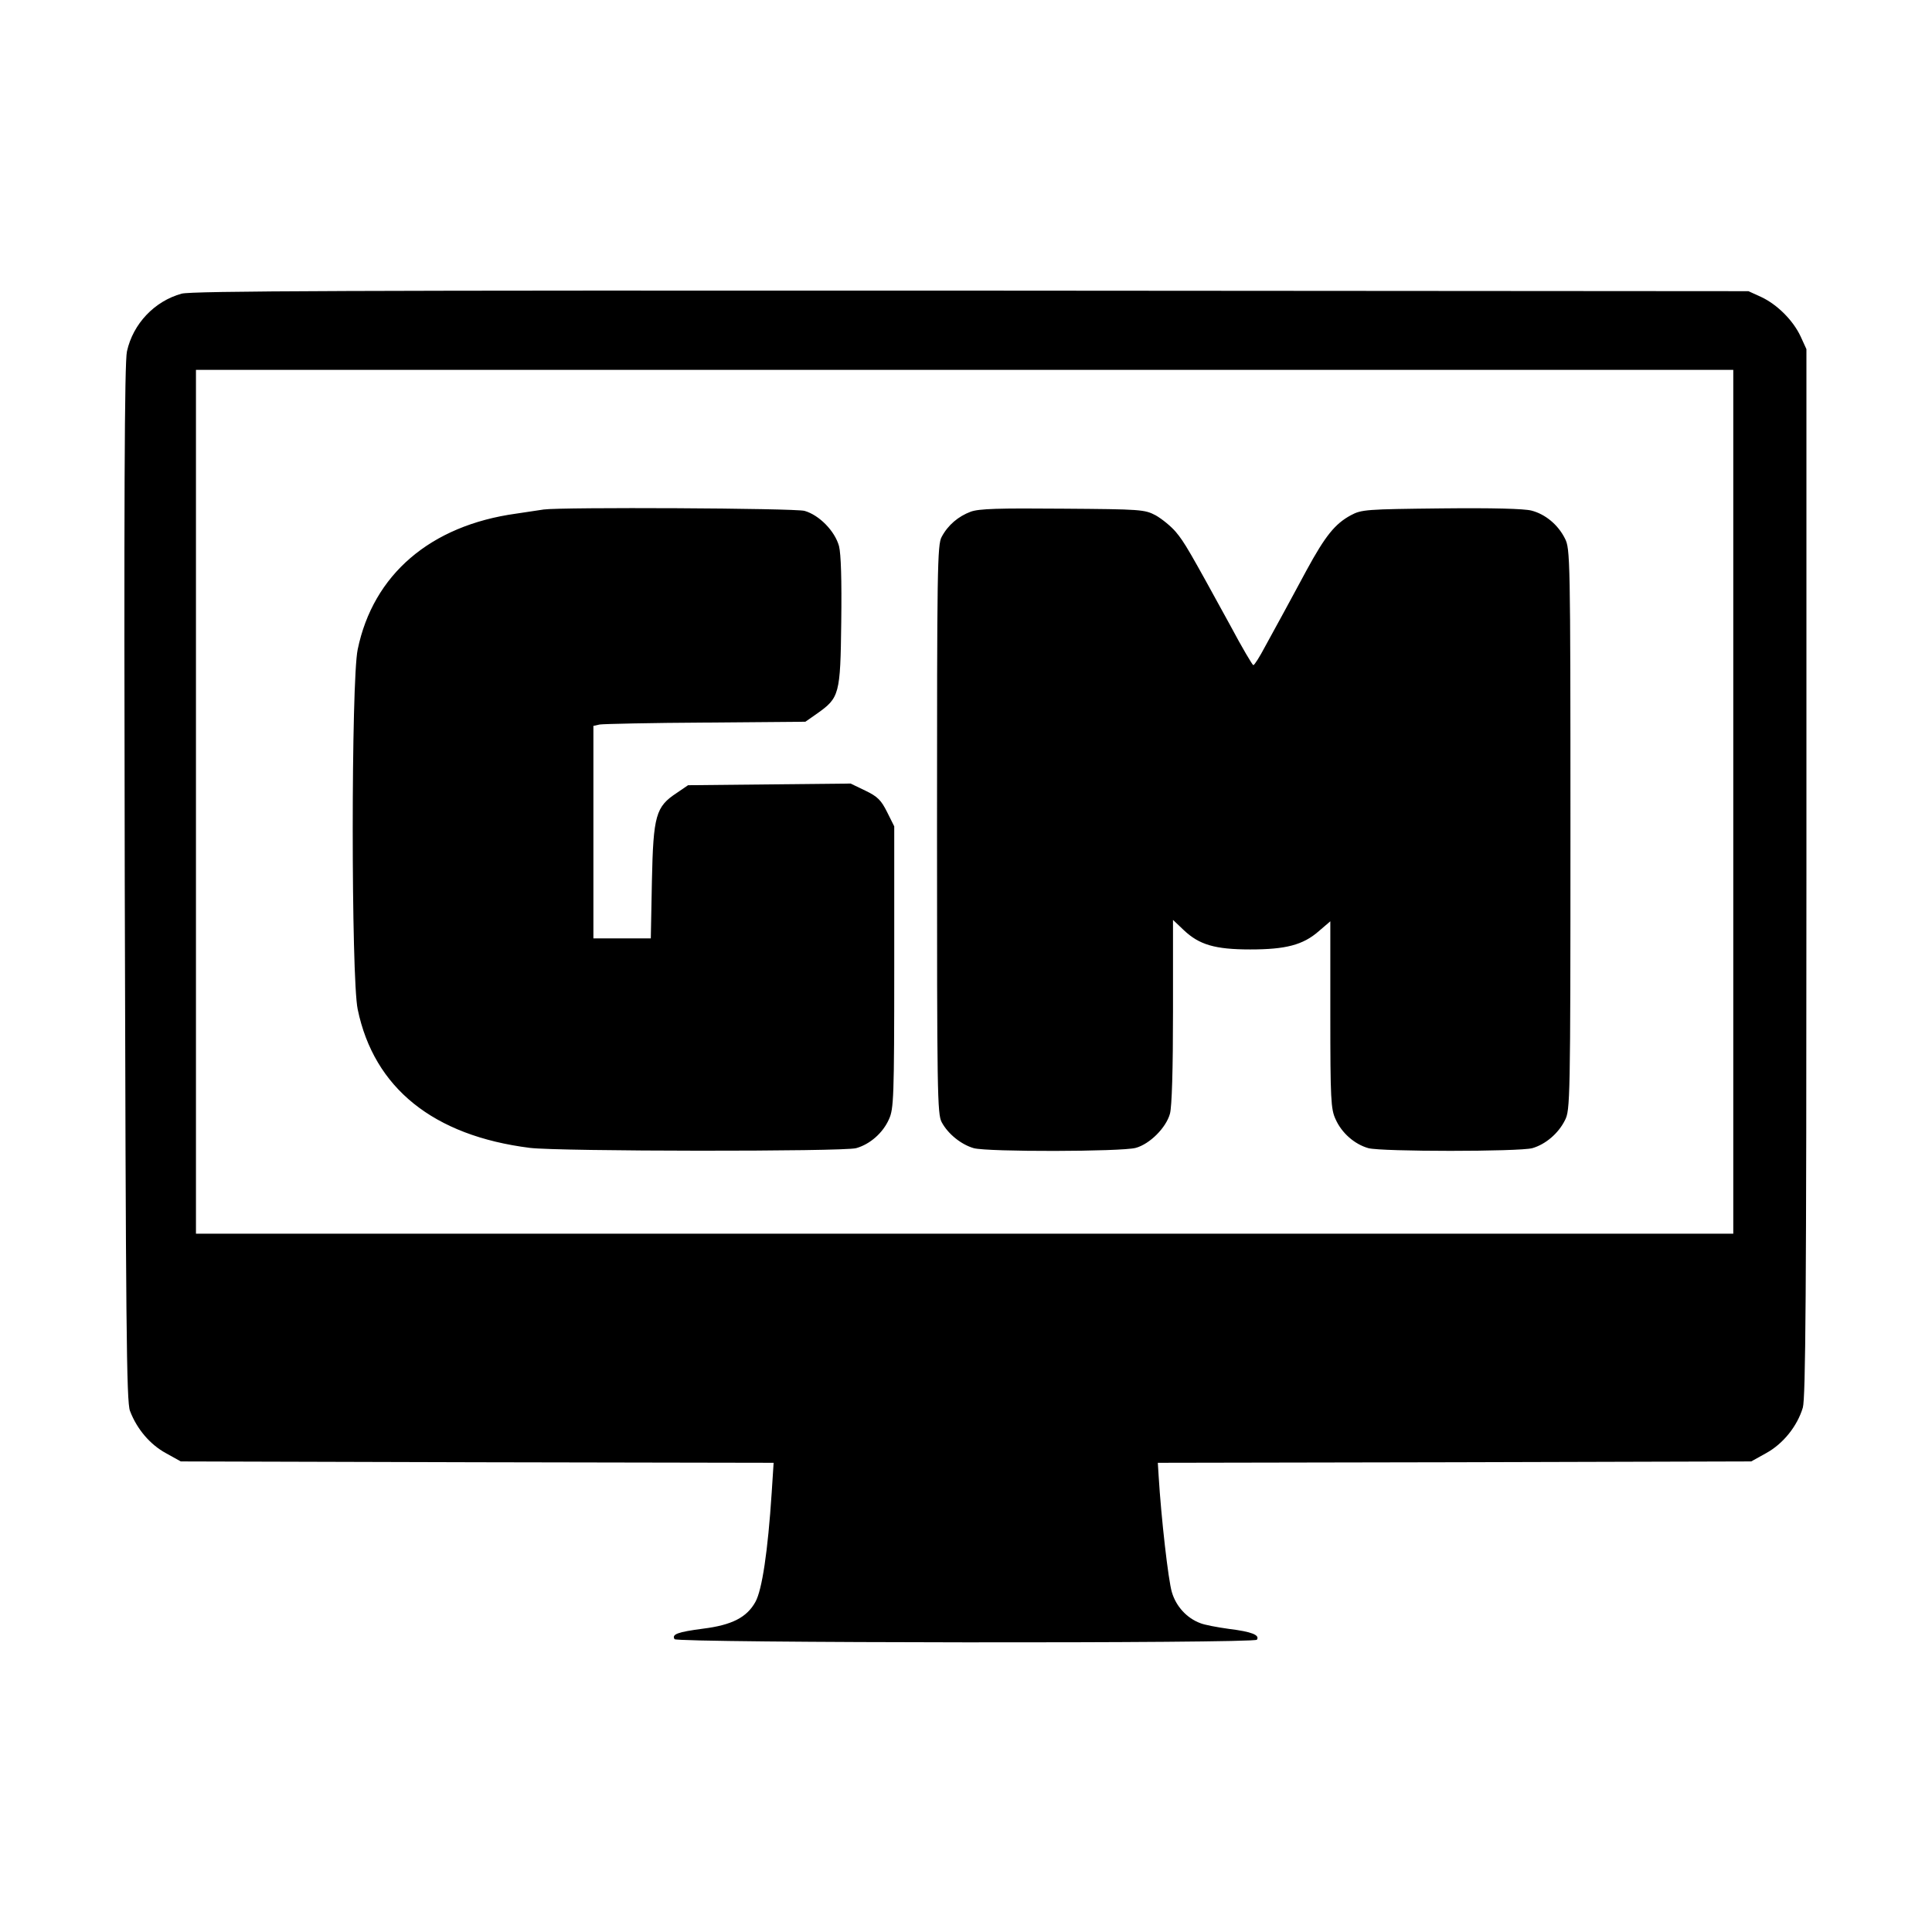 <svg version="1" xmlns="http://www.w3.org/2000/svg" width="933.333" height="933.333" viewBox="0 0 700 700"><path d="M65.8 106.4c-9.8 2.7-17.6 10.9-19.8 20.9-.9 3.8-1.1 54.6-.8 192.7.4 160.1.6 188 1.9 191.2 2.5 6.6 7.3 12.2 13 15.3l5.4 3 107.4.3 107.4.2-.7 10.8c-1.4 21.4-3.5 35.3-5.9 39.6-3.1 5.6-8.5 8.4-19 9.7-9.1 1.2-11.4 2-10.3 3.8.9 1.4 210.2 1.6 211 .2 1.1-1.7-1.9-2.9-10-3.9-4.4-.6-9.1-1.5-10.5-2.1-4.9-1.8-8.8-6.1-10.3-11.2-1.3-4.2-3.9-27.1-4.8-42.1l-.3-4.8 107.5-.2 107.5-.3 5.4-3c6.2-3.4 11.3-9.8 13.3-16.5 1-3.6 1.3-40.6 1.3-194V126.5l-2.1-4.6c-2.7-5.8-8.5-11.6-14.3-14.3l-4.6-2.1-281.5-.2c-225.1-.1-282.4.1-286.2 1.1zM628 290.5V447H71V134h557v156.5z"/><path d="M197 184.6c-1.4.2-5.9.9-10 1.5-31.1 4.3-51.8 22.1-57.4 49.2-2.4 11.3-2.4 119.1 0 130.4 5.9 28.5 27.4 45.8 62.4 50.2 10.6 1.3 113.5 1.4 118.2.1 5-1.4 9.7-5.5 11.9-10.5 1.7-3.7 1.9-7.7 1.9-55.1v-51l-2.6-5.2c-2.1-4.2-3.4-5.6-7.8-7.7l-5.4-2.6-29.4.3-29.5.3-4.1 2.8c-7.6 5-8.5 8.1-9 31.9l-.4 20.8H215v-77l2.3-.5c1.2-.2 18.5-.6 38.4-.7l36.1-.3 4.3-3c8-5.7 8.4-6.8 8.7-33.1.2-15.5-.1-24.6-.8-27.5-1.5-5.5-7.2-11.3-12.5-12.8-3.7-1-87.9-1.4-94.5-.5zM351.7 185.4c-4.5 1.7-8.2 4.8-10.5 9.1-1.6 2.7-1.7 12-1.7 106 0 95.4.1 103.2 1.7 106.1 2.3 4.3 7.1 8.1 11.6 9.4 5.1 1.4 53.5 1.3 58.7-.1 5.1-1.4 11-7.3 12.4-12.4.7-2.6 1.1-16 1.1-37.1v-33.1l3.9 3.7c5.6 5.3 11.3 7 24.1 7s19.1-1.6 24.8-6.6l4.2-3.6v33.9c0 30.6.2 34.2 1.9 37.8 2.2 5 6.9 9.1 11.9 10.5 4.9 1.3 54.5 1.3 59.4 0 4.8-1.4 9.4-5.3 11.8-10.1 1.9-3.7 2-6.6 2-105.4 0-98.8-.1-101.7-2-105.4-2.5-5-7.1-8.8-12.1-10.1-2.6-.7-14.3-1-32.7-.8-27.3.3-28.9.4-32.8 2.5-5.7 3.1-9.2 7.4-16 19.9-3.2 6-7.1 13.1-8.6 15.9-1.5 2.7-4.4 8-6.4 11.7-2 3.8-3.9 6.8-4.3 6.8-.3 0-4.1-6.4-8.3-14.3-14.8-27-16.6-30.2-19.8-34-1.7-2-5-4.7-7.3-6-4-2.1-5.3-2.2-33.7-2.4-23.2-.2-30.3 0-33.3 1.1z"/></svg>